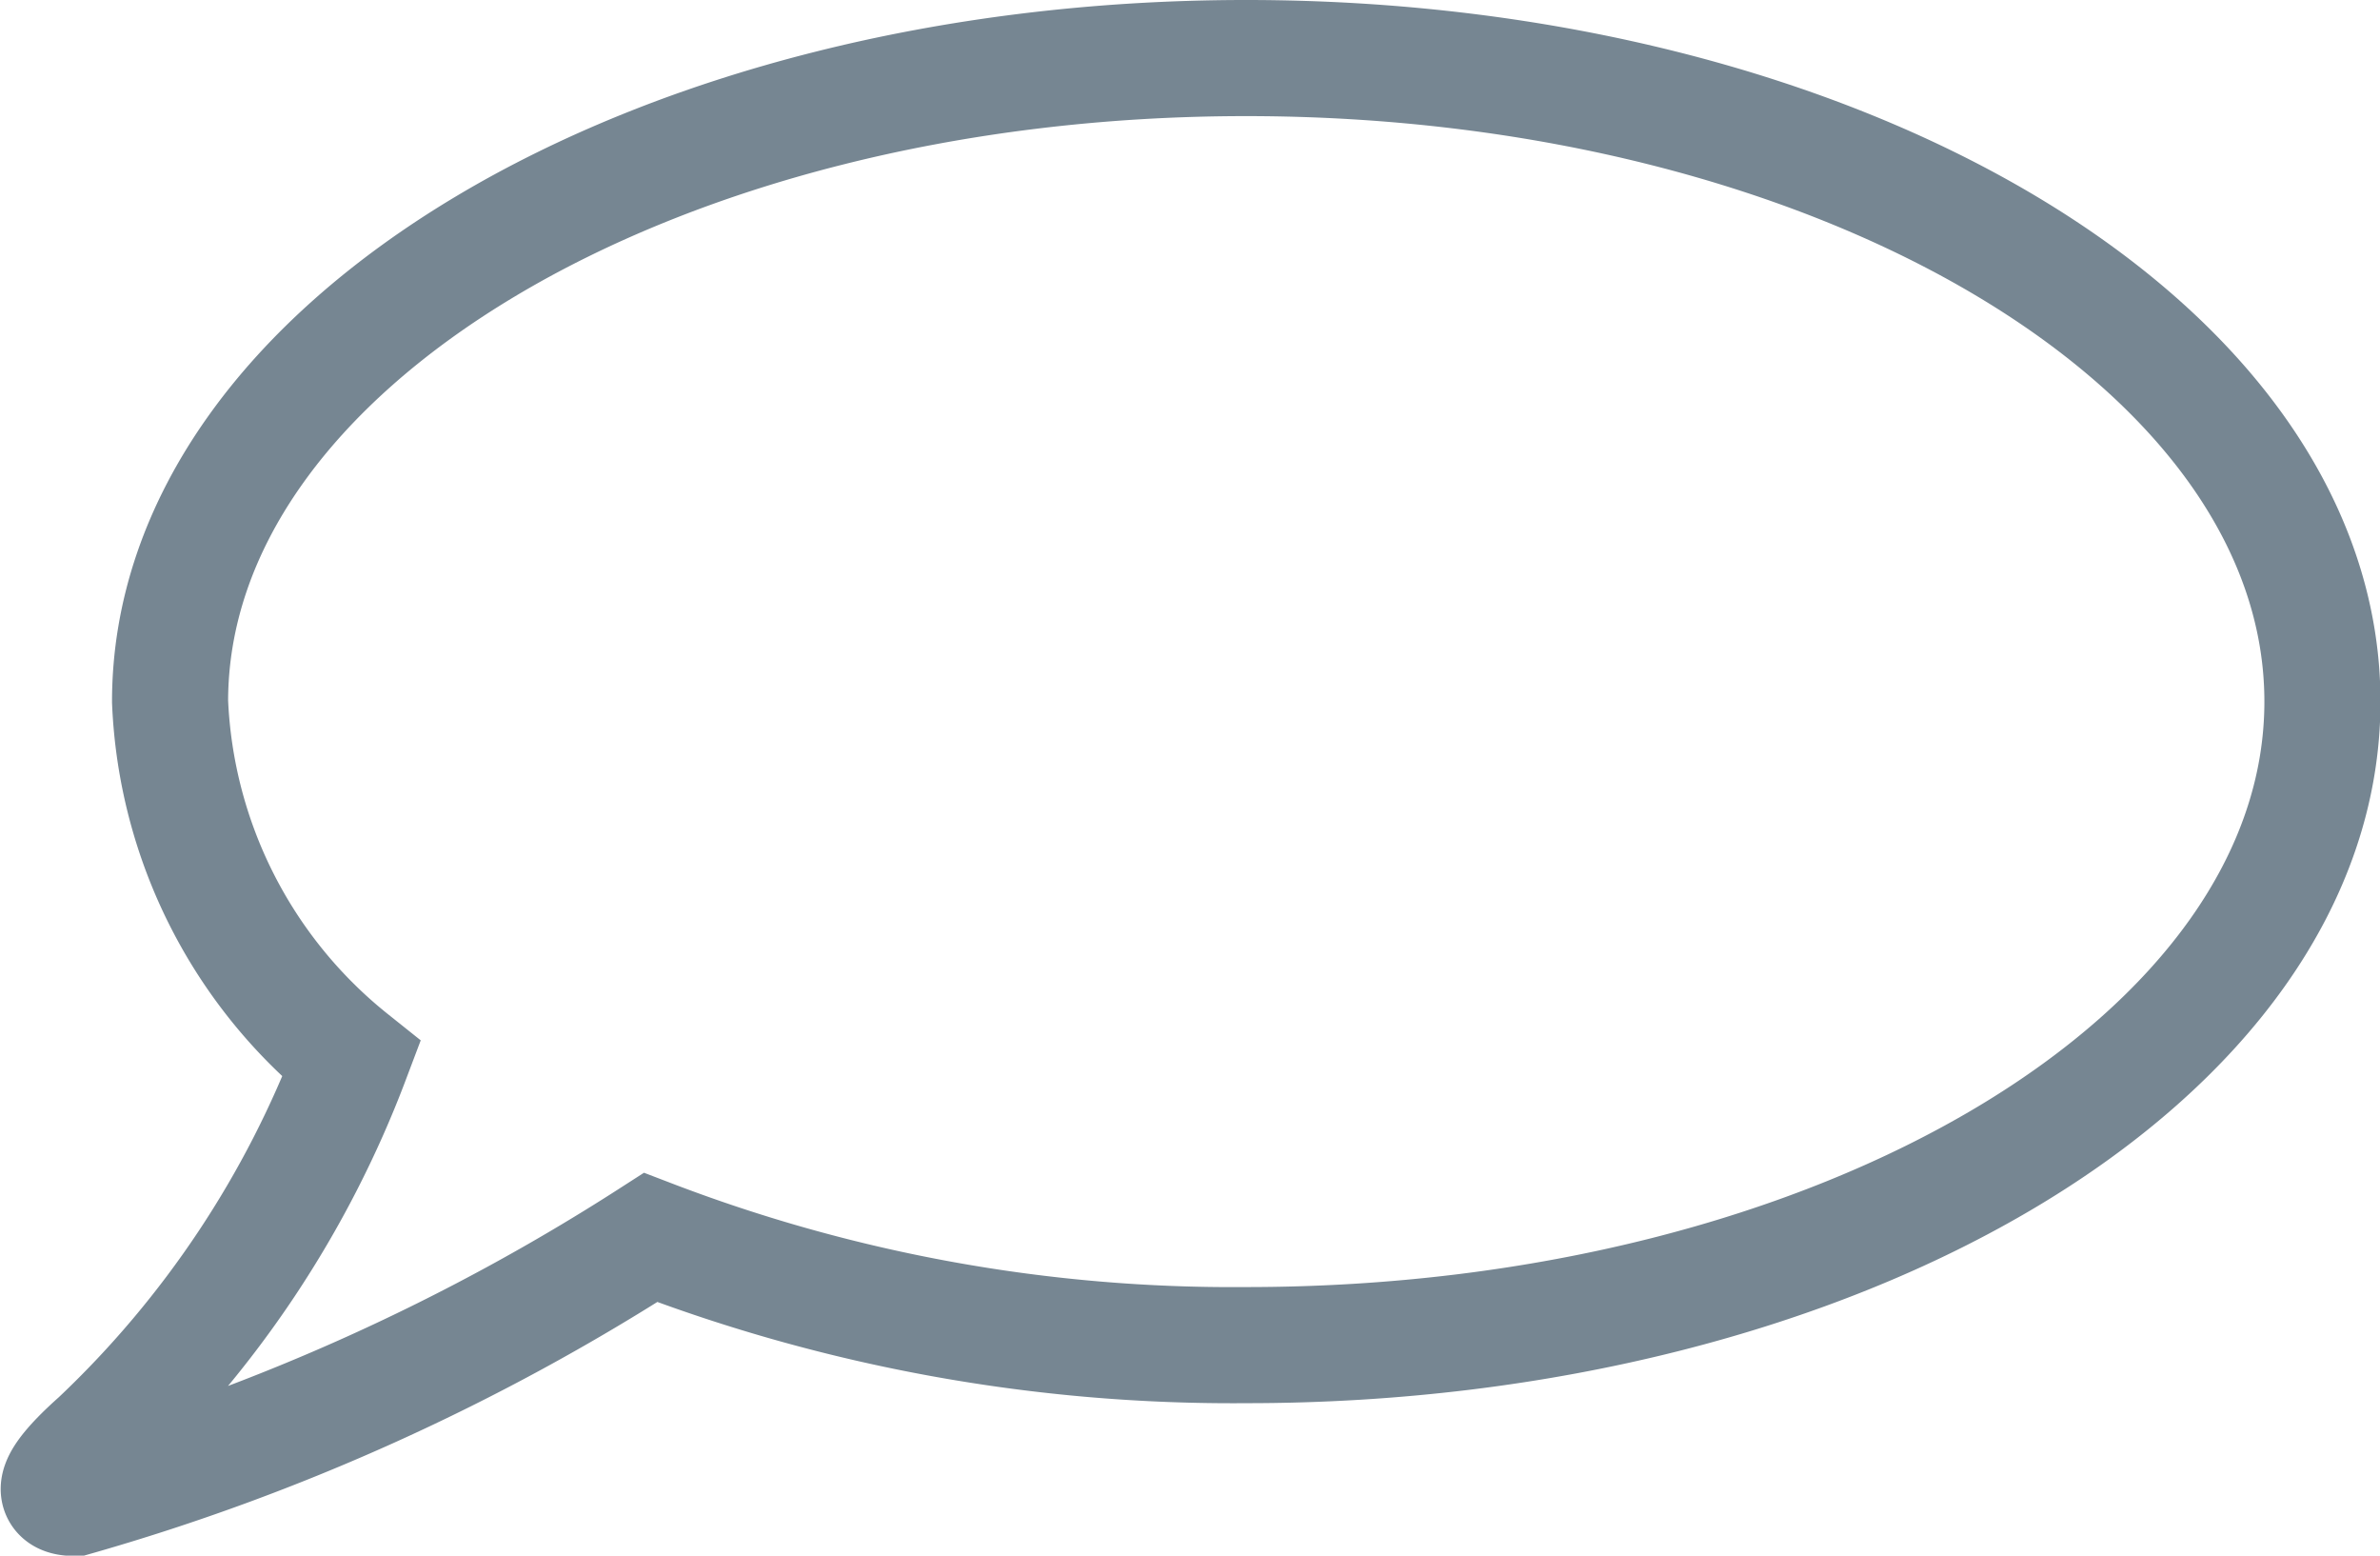 <svg xmlns="http://www.w3.org/2000/svg" viewBox="0 0 20.502 13.397">
  <defs>
    <style>
      .cls-1 {
        fill: none;
        stroke: #768692;
      }
    </style>
  </defs>
  <path id="Union_1" data-name="Union 1" class="cls-1" d="M.34,11.9A8.775,8.775,0,0,0,2.522,8.623,4.167,4.167,0,0,1,.959,5.542C.959,2.481,5.109,0,10.228,0S19.5,2.481,19.5,5.542s-4.15,5.542-9.268,5.542a14,14,0,0,1-5.133-.927A18.6,18.6,0,0,1,.137,12.4C-.082,12.4-.055,12.251.34,11.9Z" transform="translate(0.506 0.5)"/>
</svg>
